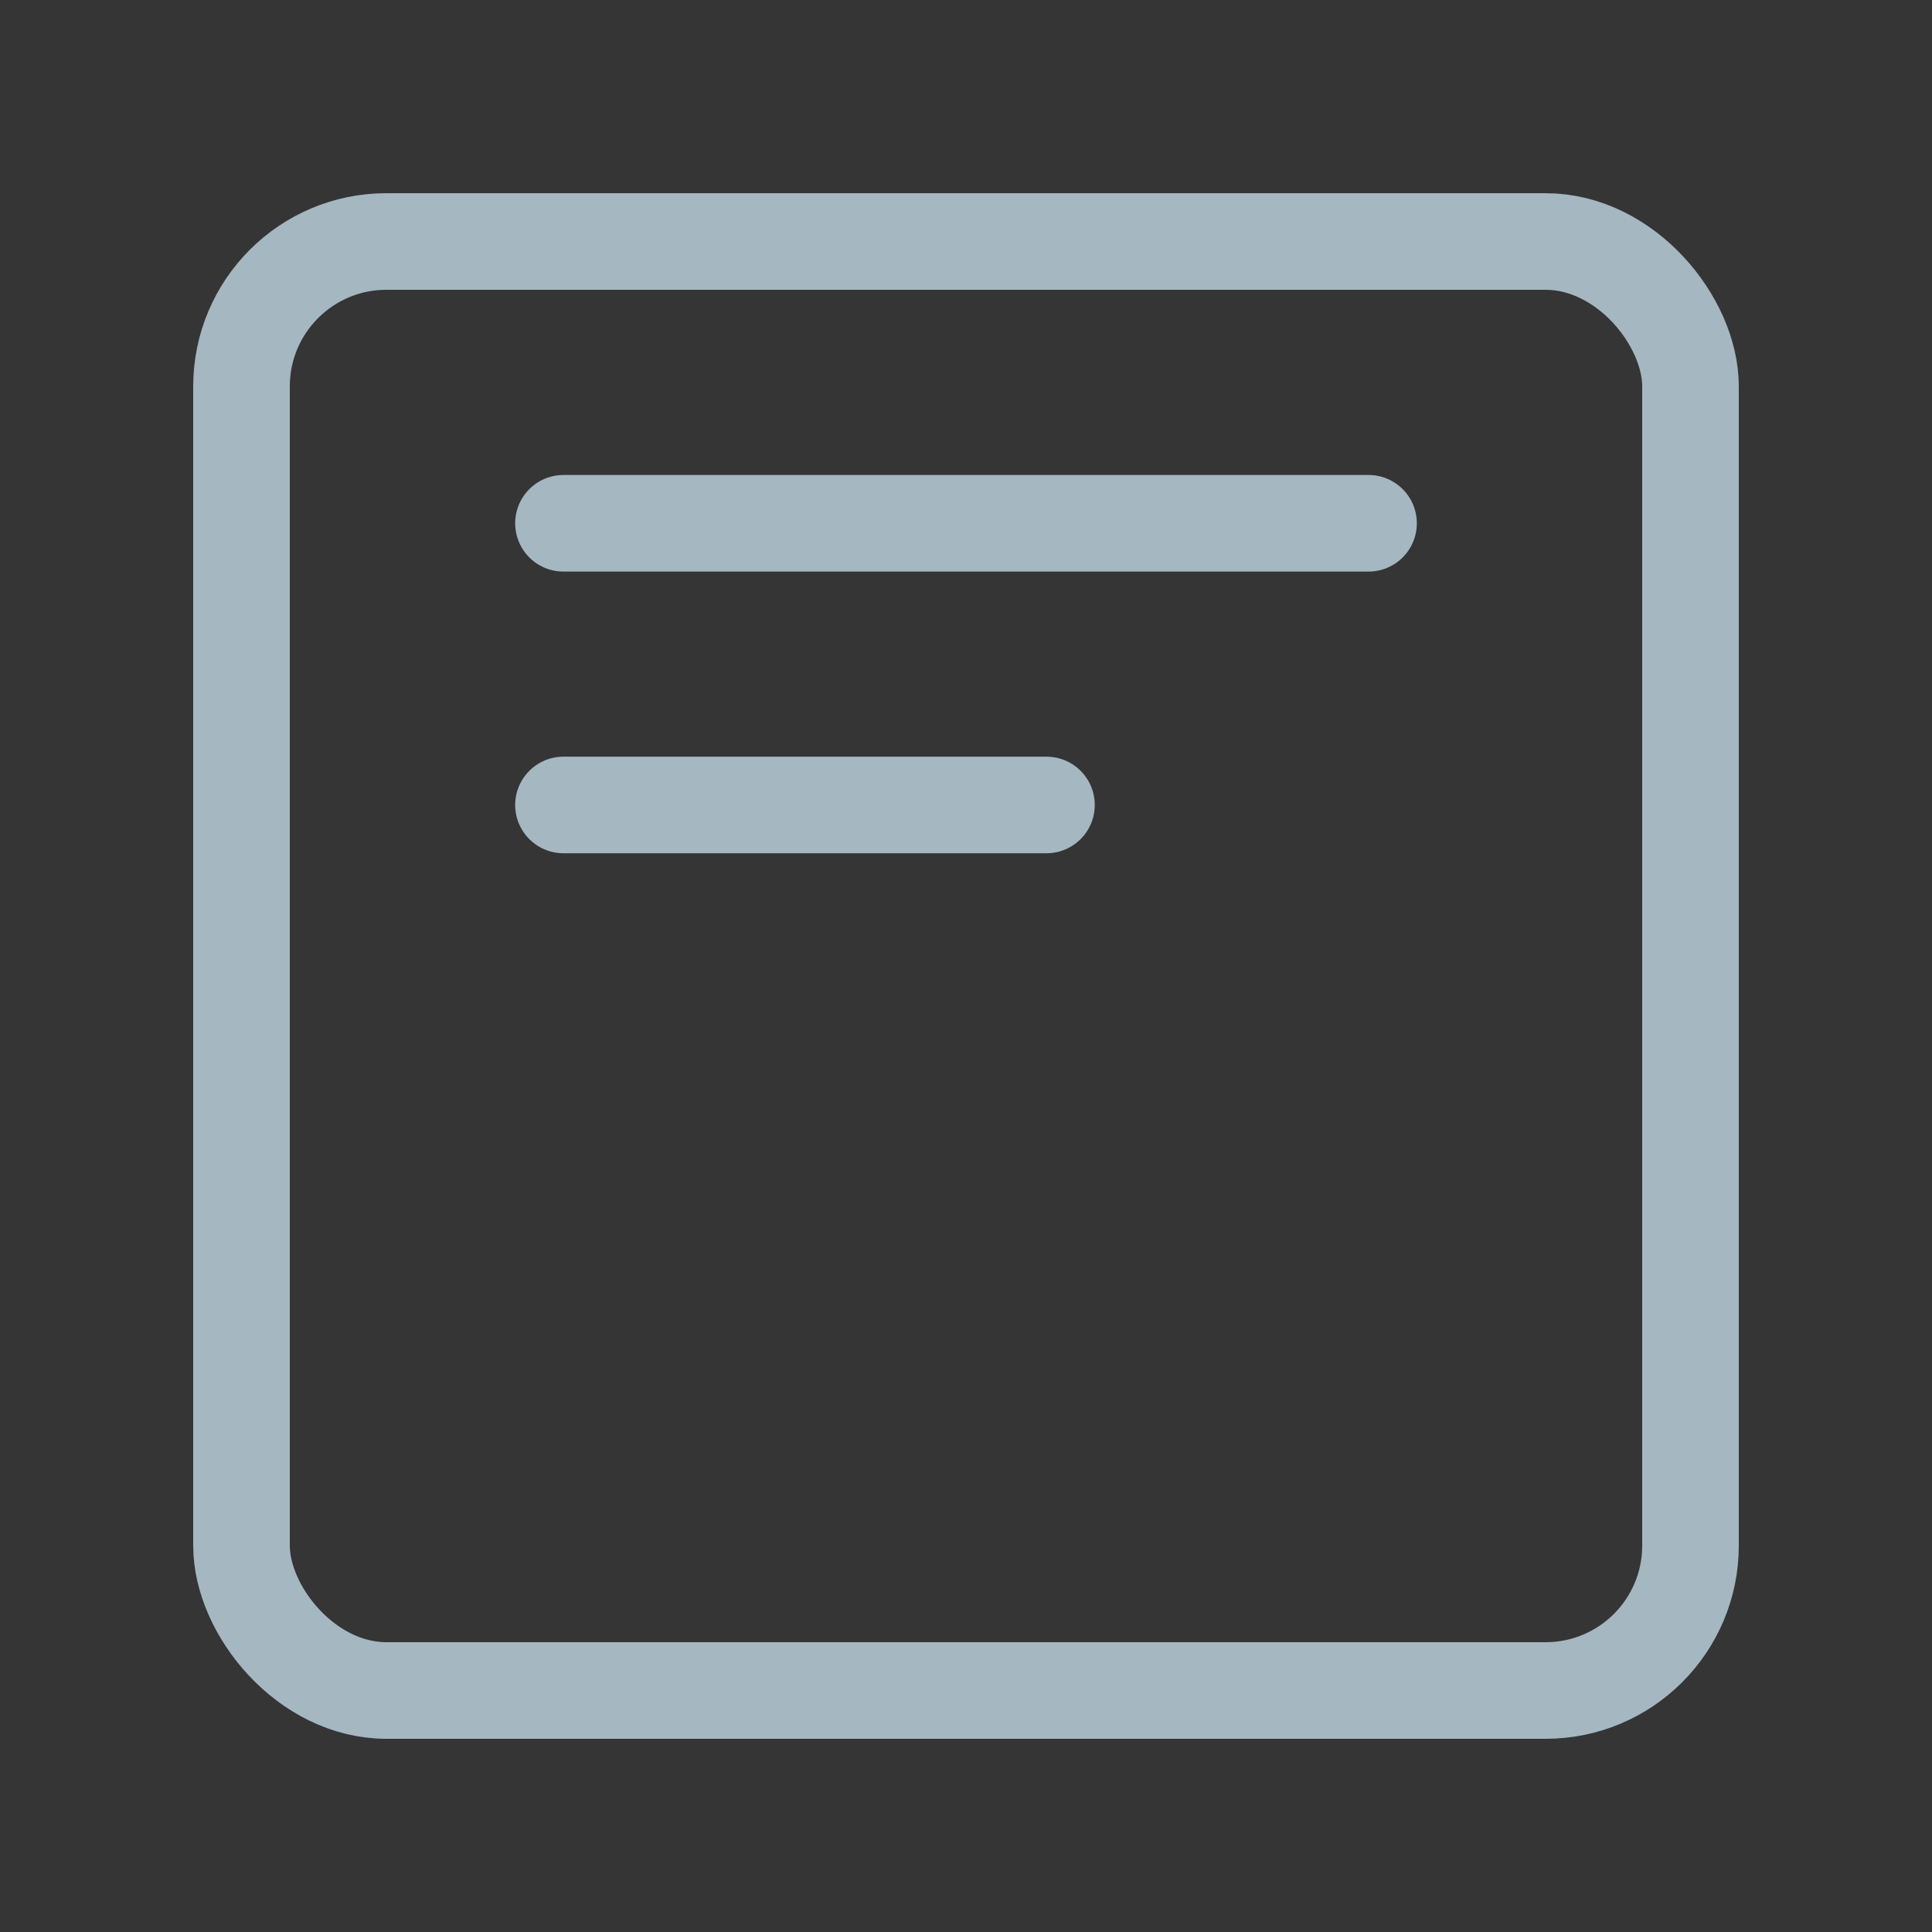 <?xml version="1.0" encoding="UTF-8"?>
<svg width="20px" height="20px" viewBox="0 0 20 20" version="1.1" xmlns="http://www.w3.org/2000/svg" xmlns:xlink="http://www.w3.org/1999/xlink">
    <rect x="0" y="0" width="20" height="20" fill="#333333" stroke="none"/>
    <title>align-text-top-one</title>
    <g id="Page-1" stroke="none" stroke-width="1" fill="none" fill-rule="evenodd">
        <g id="align-text-top-one">
            <rect id="Rectangle" fill-opacity="0.01" fill="#FFFFFF" fill-rule="nonzero" x="0" y="0" width="20" height="20"></rect>
            <rect id="Rectangle" stroke="#A5B7C0" stroke-linejoin="round" x="2.5" y="2.5" width="15" height="15" rx="1.5"></rect>
            <line x1="10.833" y1="8.333" x2="5.833" y2="8.333" id="Path" stroke="#A5B7C0" stroke-linecap="round" stroke-linejoin="round"></line>
            <line x1="14.167" y1="5.417" x2="5.833" y2="5.417" id="Path" stroke="#A5B7C0" stroke-linecap="round" stroke-linejoin="round"></line>
        </g>
    </g>
</svg>